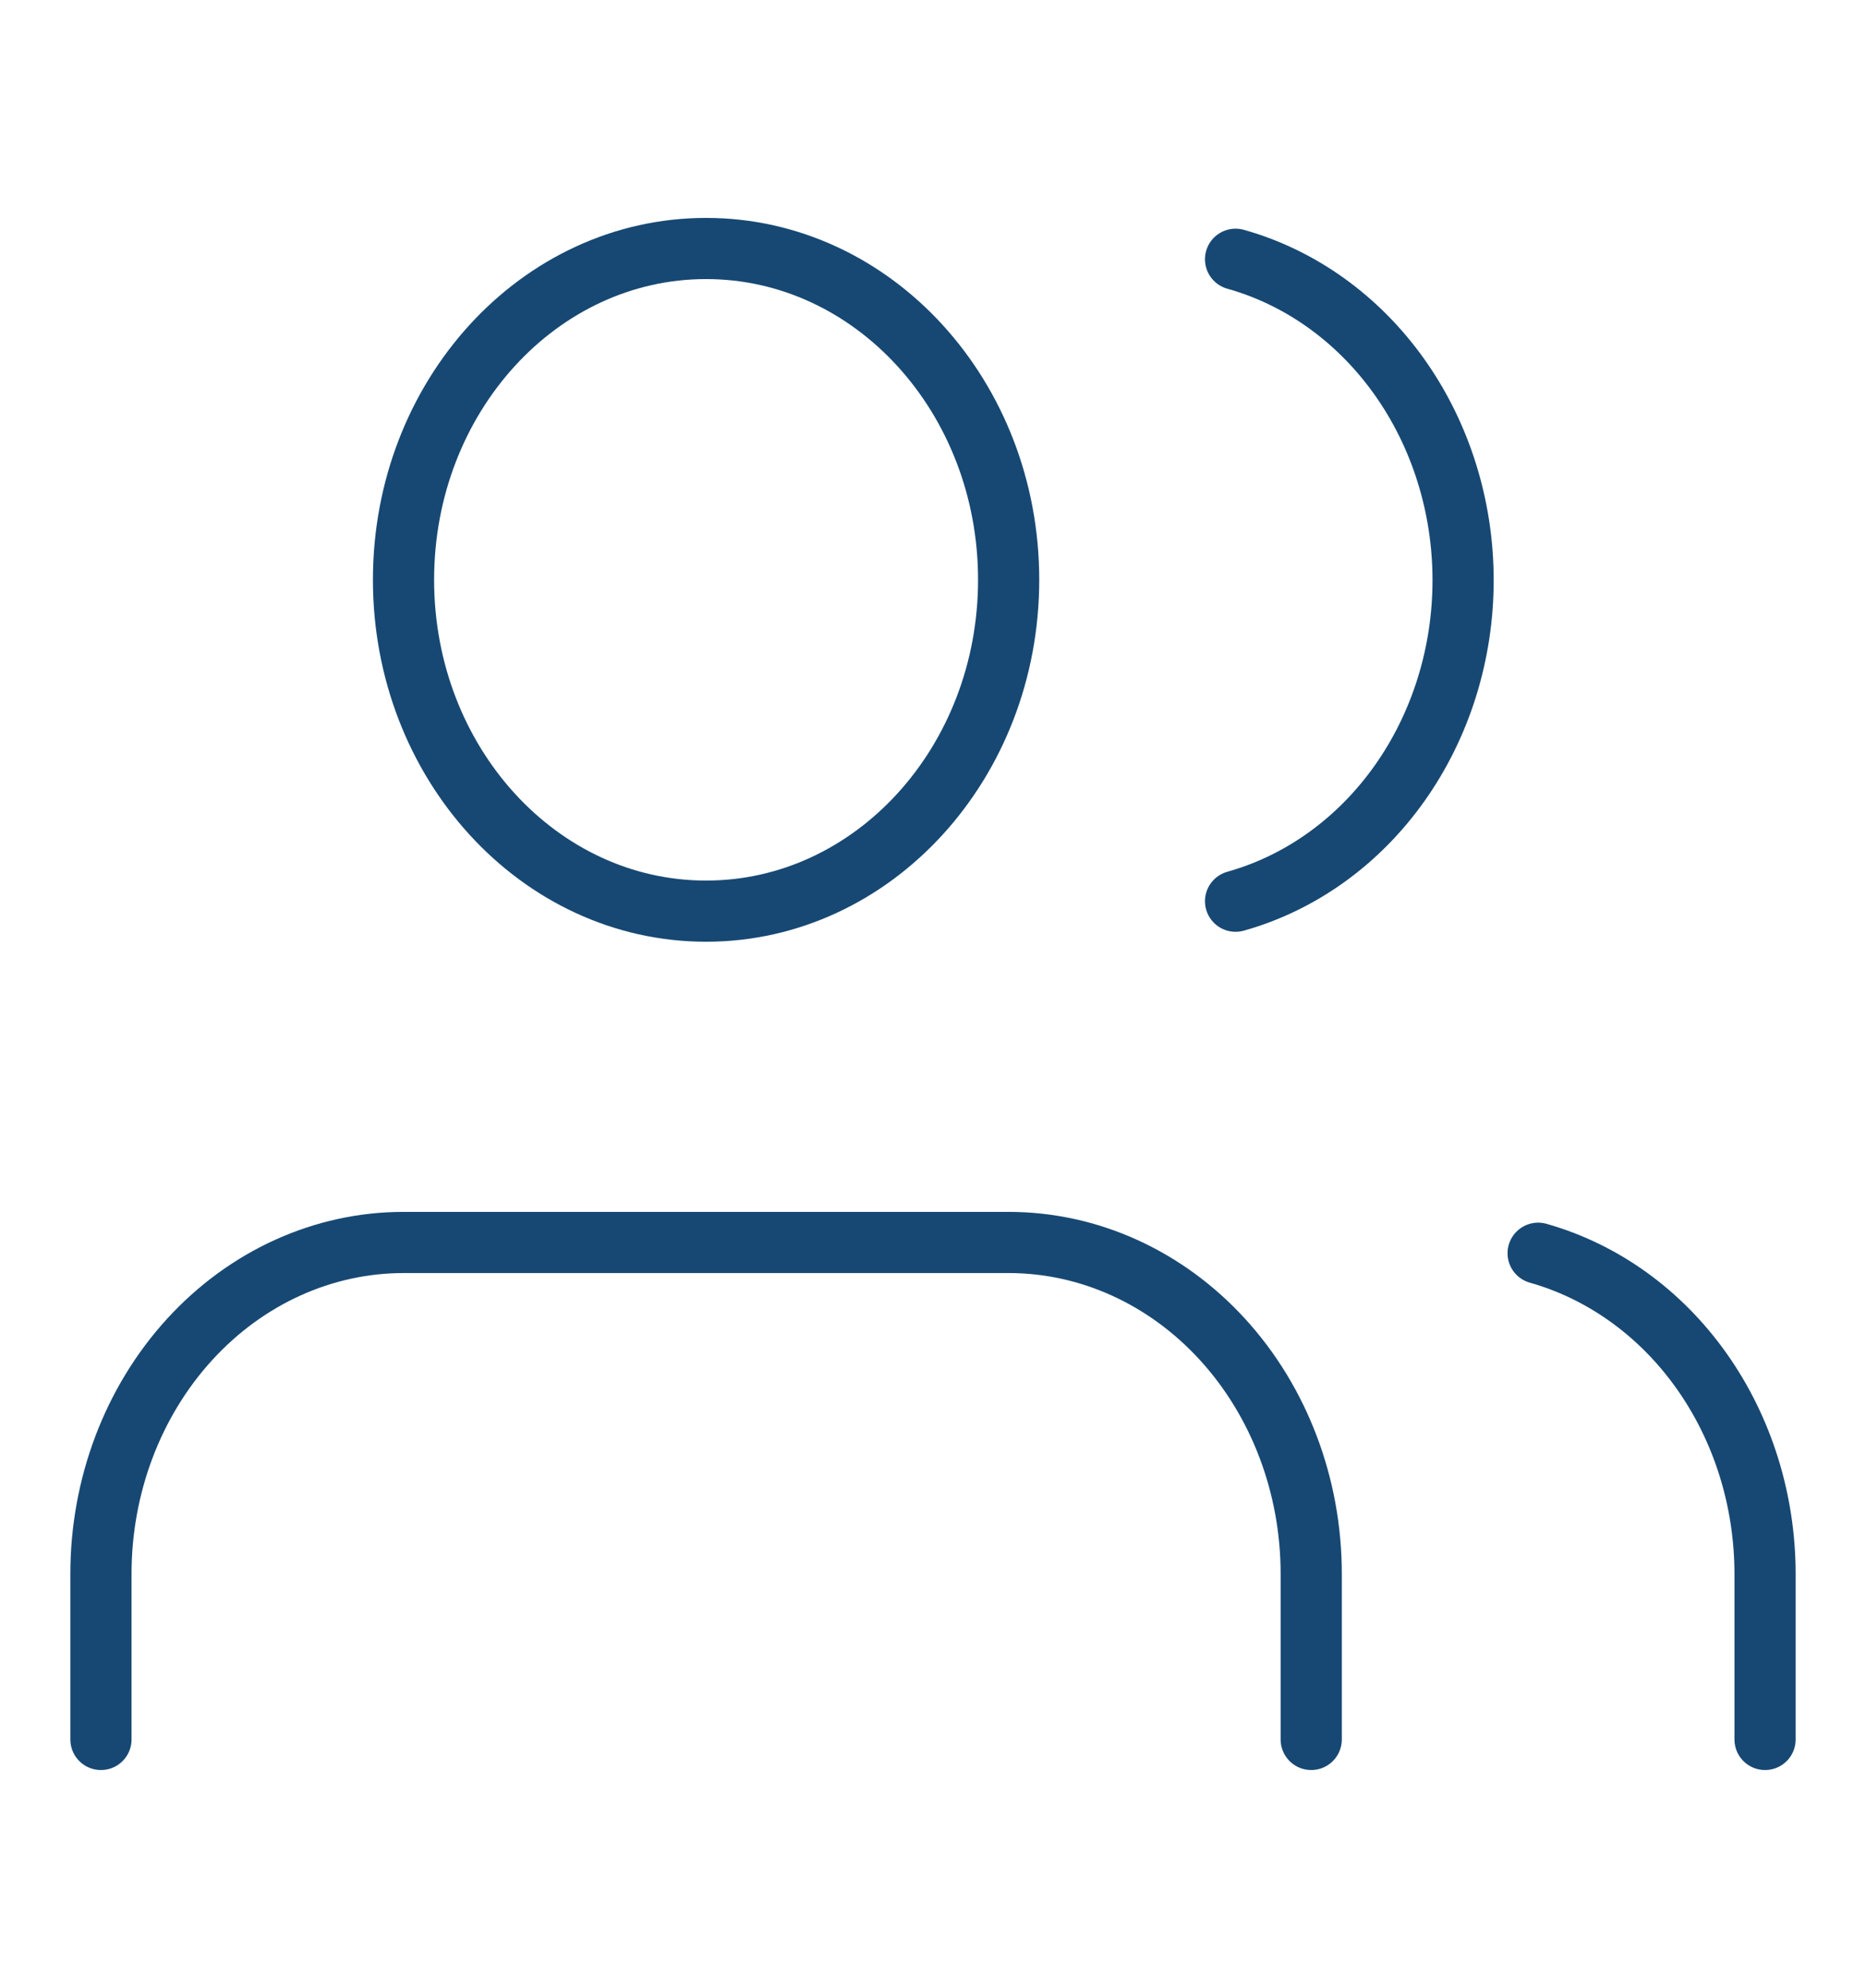 <svg width="61" height="65" viewBox="0 0 61 65" fill="none" xmlns="http://www.w3.org/2000/svg">
<path d="M42.864 56.875V51.458C42.864 48.585 41.822 45.83 39.967 43.798C38.112 41.766 35.596 40.625 32.973 40.625H13.191C10.568 40.625 8.052 41.766 6.197 43.798C4.342 45.83 3.3 48.585 3.3 51.458V56.875" stroke="#174873" stroke-width="2" stroke-linecap="round" stroke-linejoin="round"/>
<path d="M23.082 29.792C28.544 29.792 32.973 24.941 32.973 18.958C32.973 12.975 28.544 8.125 23.082 8.125C17.619 8.125 13.191 12.975 13.191 18.958C13.191 24.941 17.619 29.792 23.082 29.792Z" stroke="#174873" stroke-width="2" stroke-linecap="round" stroke-linejoin="round"/>
<path d="M57.7 56.875V51.458C57.698 49.058 56.969 46.726 55.626 44.829C54.284 42.932 52.404 41.577 50.282 40.977" stroke="#174873" stroke-width="2" stroke-linecap="round" stroke-linejoin="round"/>
<path d="M40.391 8.477C42.519 9.074 44.404 10.429 45.751 12.329C47.098 14.229 47.829 16.566 47.829 18.972C47.829 21.377 47.098 23.714 45.751 25.615C44.404 27.515 42.519 28.87 40.391 29.467" stroke="#174873" stroke-width="2" stroke-linecap="round" stroke-linejoin="round"/>
</svg>
